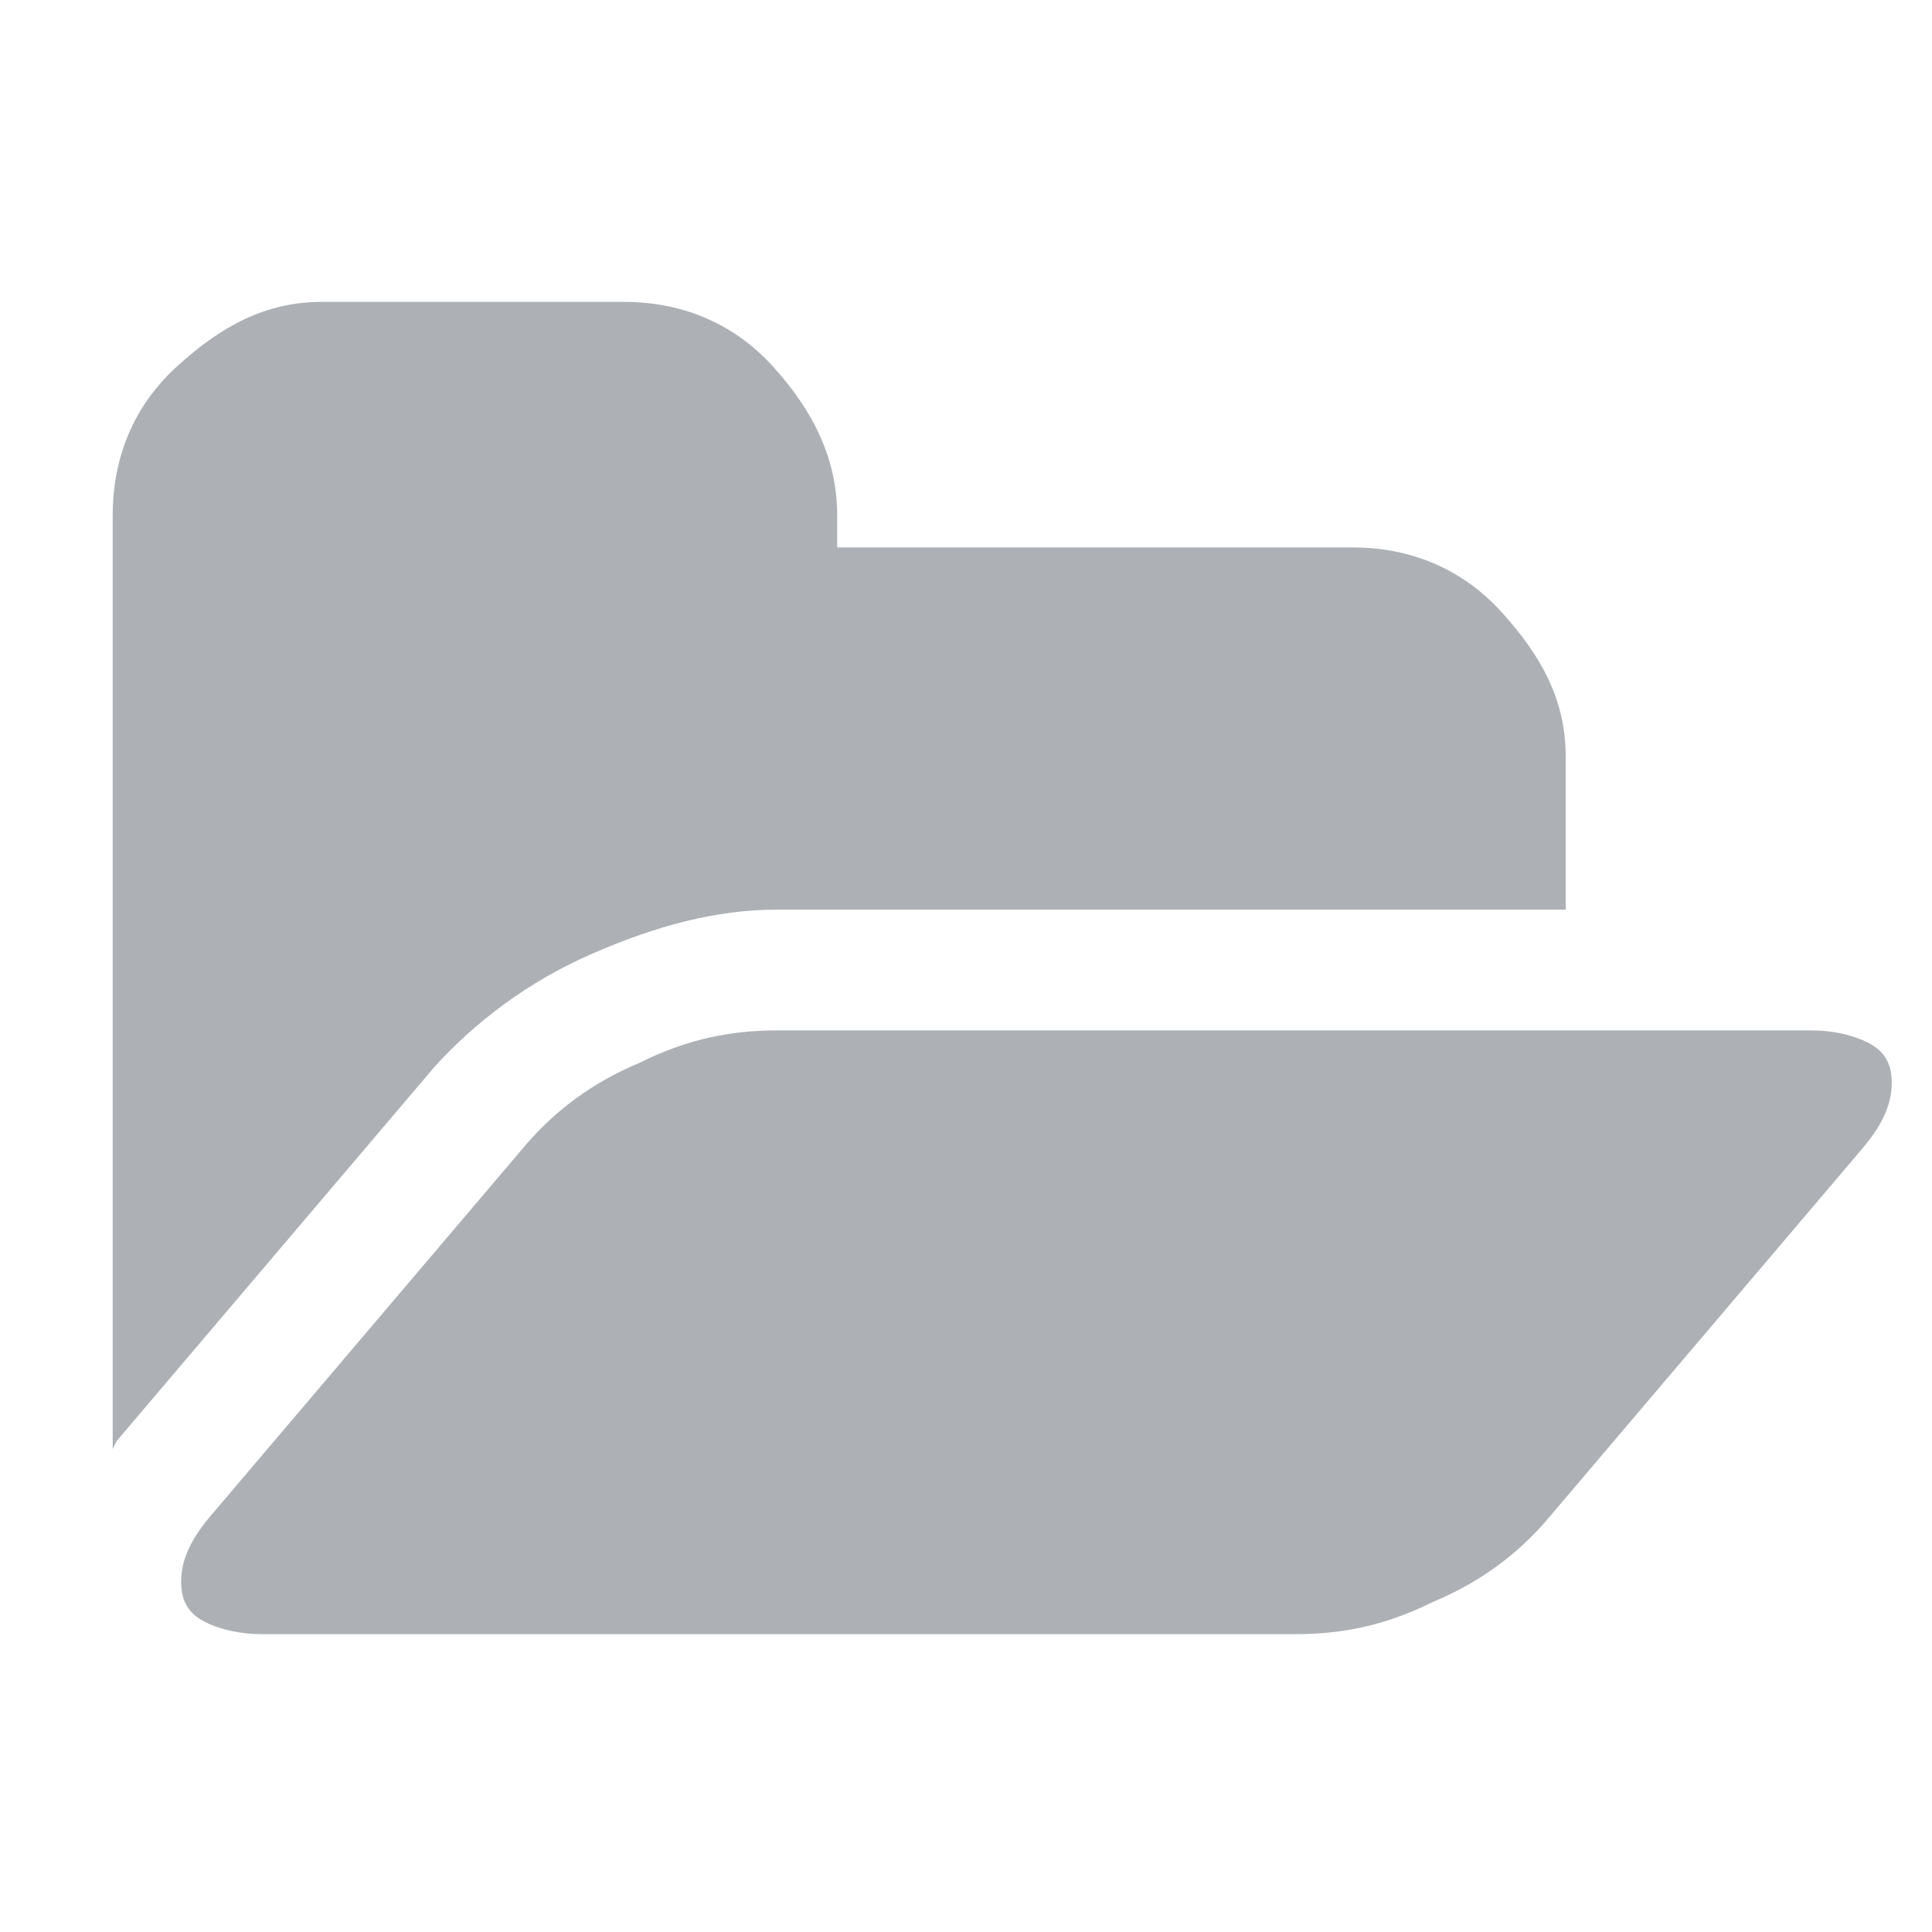 <?xml version="1.0" encoding="utf-8"?>
<!-- Generator: Adobe Illustrator 19.2.0, SVG Export Plug-In . SVG Version: 6.00 Build 0)  -->
<svg version="1.1"
	 id="svg97" inkscape:export-filename="/home/jimmac/ximian_art/icons/nautilus/snowdunes/gnome-fs-directory-accept.png" inkscape:export-xdpi="90.000000" inkscape:export-ydpi="90.000000" inkscape:output_extension="org.inkscape.output.svg.inkscape" inkscape:version="0.46" sodipodi:docbase="/home/jimmac/src/cvs/tango-icon-theme/scalable/actions" sodipodi:docname="document-open.svg" sodipodi:version="0.32" xmlns:cc="http://creativecommons.org/ns#" xmlns:dc="http://purl.org/dc/elements/1.1/" xmlns:inkscape="http://www.inkscape.org/namespaces/inkscape" xmlns:rdf="http://www.w3.org/1999/02/22-rdf-syntax-ns#" xmlns:sodipodi="http://sodipodi.sourceforge.net/DTD/sodipodi-0.dtd" xmlns:svg="http://www.w3.org/2000/svg"
	 xmlns="http://www.w3.org/2000/svg" xmlns:xlink="http://www.w3.org/1999/xlink" x="0px" y="0px" viewBox="0 0 48 48"
	 style="enable-background:new 0 0 48 48;" xml:space="preserve">
<style type="text/css">
	.st0{fill:#ADB1B6;}
</style>
<defs>
	
	
		<inkscape:perspective  id="perspective90" inkscape:persp3d-origin="24 : 16 : 1" inkscape:vp_x="0 : 24 : 1" inkscape:vp_y="0 : 1000 : 0" inkscape:vp_z="48 : 24 : 1" sodipodi:type="inkscape:persp3d">
		</inkscape:perspective>
</defs>
<sodipodi:namedview  bordercolor="#666666" borderopacity="1.0" id="base" inkscape:current-layer="layer3" inkscape:cx="-123.73861" inkscape:cy="37.388301" inkscape:document-units="px" inkscape:grid-bbox="true" inkscape:pageopacity="0.0" inkscape:pageshadow="2" inkscape:showpageshadow="false" inkscape:window-height="818" inkscape:window-width="1027" inkscape:window-x="407" inkscape:window-y="30" inkscape:zoom="1" pagecolor="#ffffff" showgrid="false">
	</sodipodi:namedview>
<g id="layer1" inkscape:groupmode="layer" inkscape:label="Folder">
</g>
<g id="layer2" inkscape:groupmode="layer" inkscape:label="pattern">
</g>
<path class="st0" d="M47,26.9c0,0.5-0.2,1-0.7,1.6l-7.9,9.3c-0.7,0.8-1.6,1.5-2.8,2c-1.2,0.6-2.3,0.8-3.4,0.8H6.5
	c-0.5,0-1-0.1-1.4-0.3c-0.4-0.2-0.6-0.5-0.6-1c0-0.5,0.2-1,0.7-1.6l7.9-9.3c0.7-0.8,1.6-1.5,2.8-2c1.2-0.6,2.3-0.8,3.4-0.8H45
	c0.5,0,1,0.1,1.4,0.3C46.8,26.1,47,26.4,47,26.9z M38.9,18.8v3.8H19.3c-1.5,0-3,0.4-4.6,1.1s-2.9,1.7-3.9,2.8l-7.9,9.3L2.8,36
	c0-0.1,0-0.2,0-0.3c0-0.1,0-0.2,0-0.3V12.8c0-1.4,0.5-2.7,1.6-3.7S6.6,7.5,8,7.5h7.5c1.4,0,2.7,0.5,3.7,1.6s1.6,2.3,1.6,3.7v0.8
	h12.8c1.4,0,2.7,0.5,3.7,1.6S38.9,17.4,38.9,18.8z"/>
</svg>
